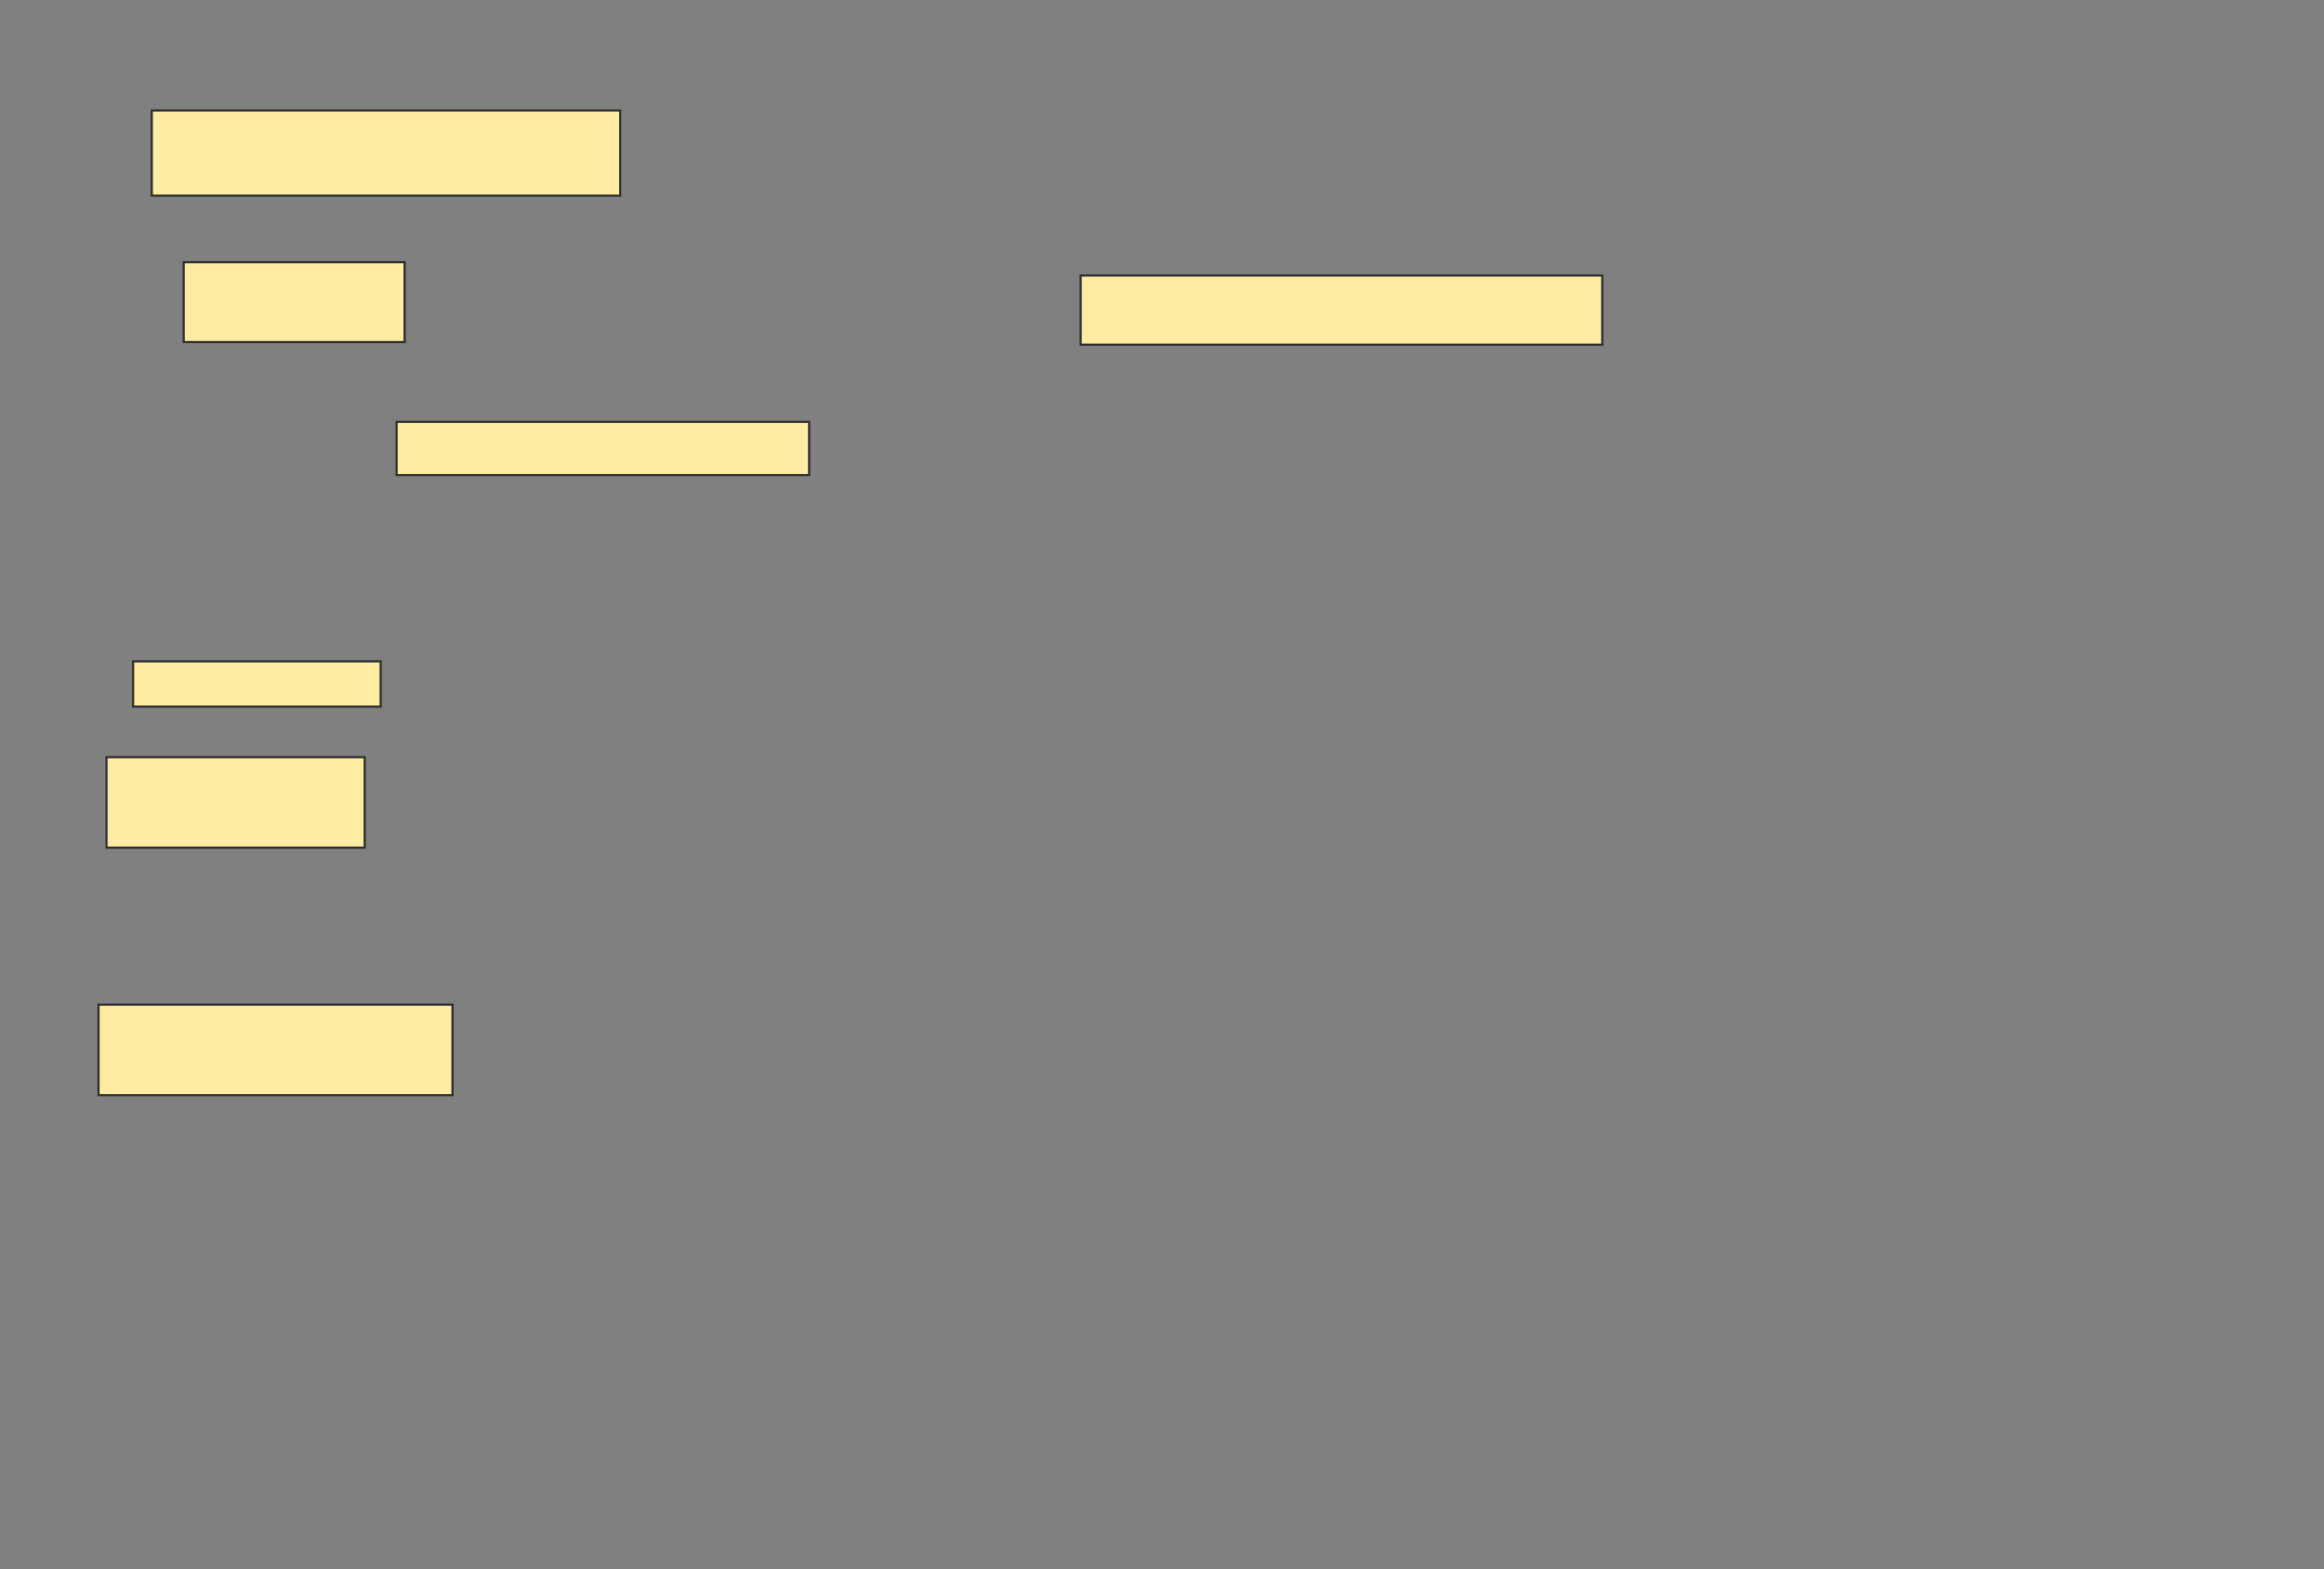 <svg xmlns="http://www.w3.org/2000/svg" width="1078" height="728">
 <rect width="100%" height="100%" fill="#808080" stroke="none"/>
 <!-- Created with Image Occlusion Enhanced -->
 <g>
  <title>Labels</title>
 </g>
 <g>
  <title>Masks</title>
  <rect id="38dcaff9ce8b48d7beddf920dfd1876b-ao-1" height="20.988" width="114.815" y="306.815" x="61.753" stroke="#2D2D2D" fill="#FFEBA2"/>
  <rect id="38dcaff9ce8b48d7beddf920dfd1876b-ao-2" height="41.975" width="119.753" y="351.259" x="49.407" stroke="#2D2D2D" fill="#FFEBA2"/>
  <rect id="38dcaff9ce8b48d7beddf920dfd1876b-ao-3" height="41.975" width="164.198" y="466.074" x="45.704" stroke="#2D2D2D" fill="#FFEBA2"/>
  <g id="38dcaff9ce8b48d7beddf920dfd1876b-ao-4">
   <rect height="39.506" width="217.284" y="51.259" x="70.395" stroke="#2D2D2D" fill="#FFEBA2"/>
   <rect height="37.037" width="102.469" y="121.63" x="85.21" stroke="#2D2D2D" fill="#FFEBA2"/>
   <rect height="32.099" width="241.975" y="127.802" x="501.259" stroke="#2D2D2D" fill="#FFEBA2"/>
   <rect height="24.691" width="191.358" y="195.704" x="183.975" stroke="#2D2D2D" fill="#FFEBA2"/>
  </g>
 </g>
</svg>